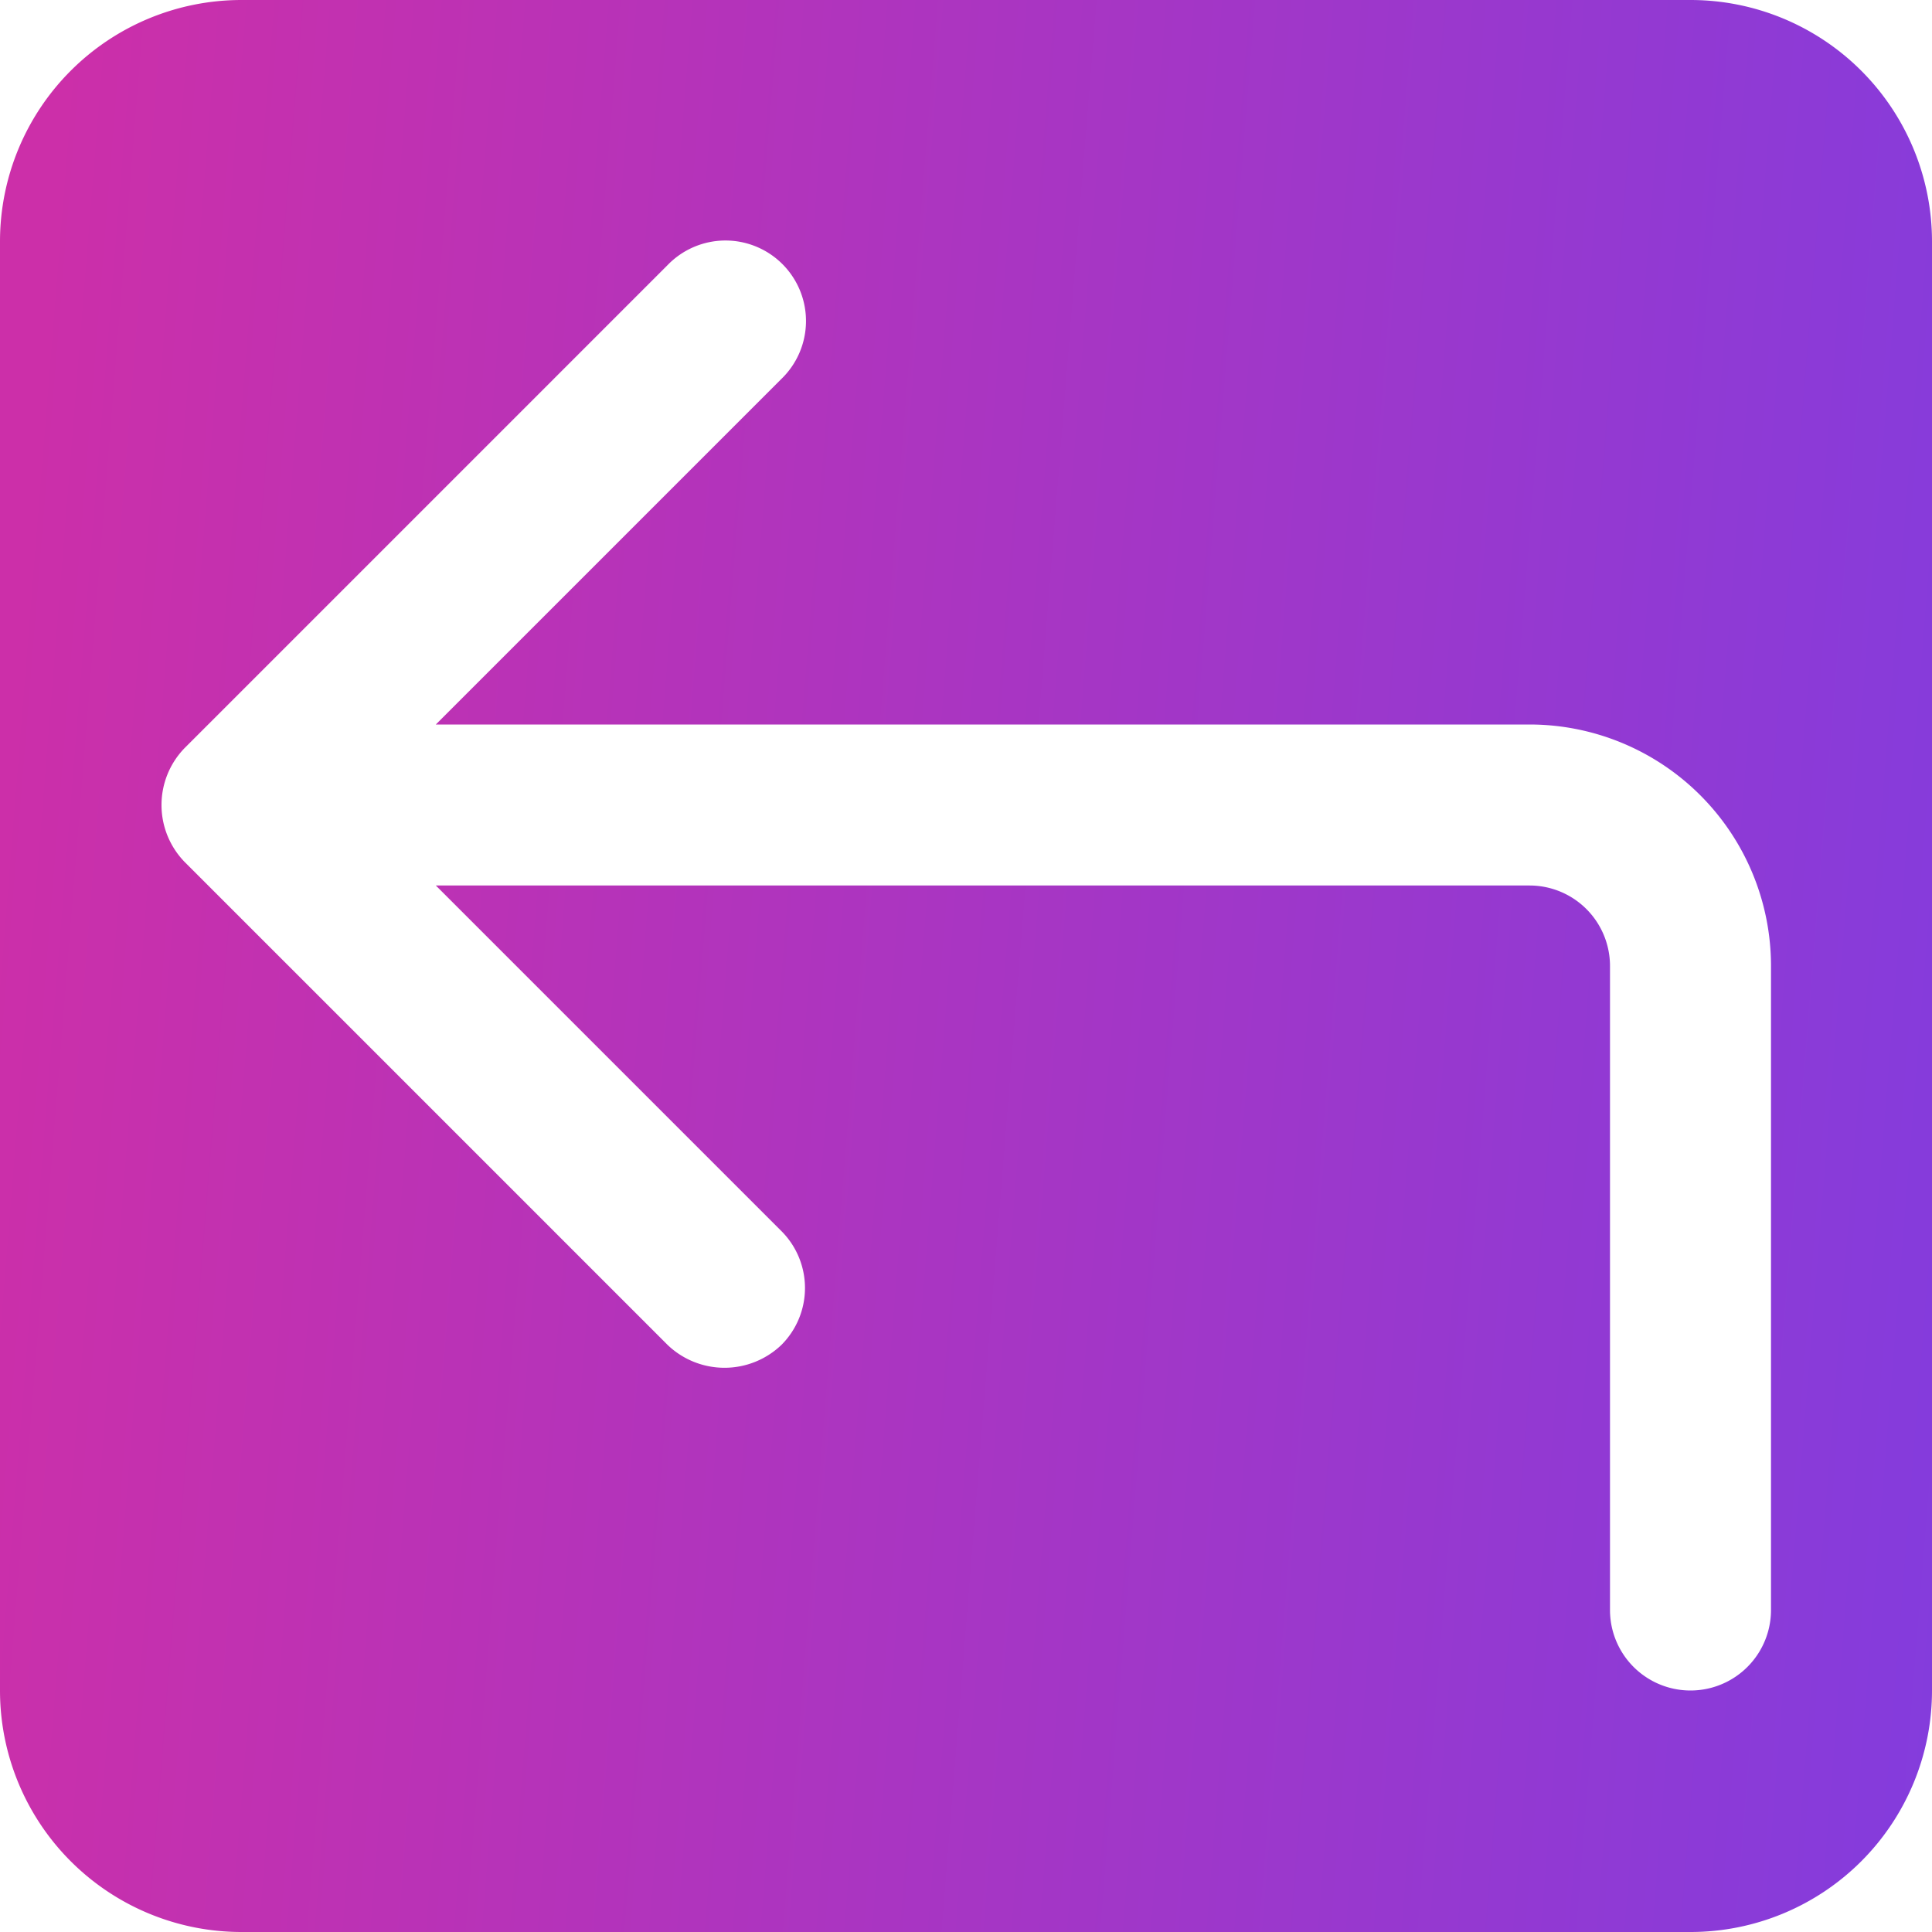 <svg xmlns="http://www.w3.org/2000/svg" data-name="Layer 1" viewBox="0 0 24 24"><defs><linearGradient id="a" x1="-.069" x2="25.378" y1="11.031" y2="13.074" gradientUnits="userSpaceOnUse"><stop offset="0" stop-color="#cc2fa9"/><stop offset="1" stop-color="#823cde"/></linearGradient></defs><path fill="url(#a)" d="M21,0H3A3,3,0,0,0,0,3V21a3,3,0,0,0,3,3H21a3,3,0,0,0,3-3V3A3,3,0,0,0,21,0Zm1,20a1,1,0,0,1-2,0V12a1,1,0,0,0-1-1H5.414l4.293,4.293a1,1,0,0,1,0,1.414,1.022,1.022,0,0,1-1.414,0l-6-6a1.015,1.015,0,0,1,0-1.414l6-6A1,1,0,1,1,9.707,4.707L5.414,9H19a3,3,0,0,1,3,3Z"/></svg>